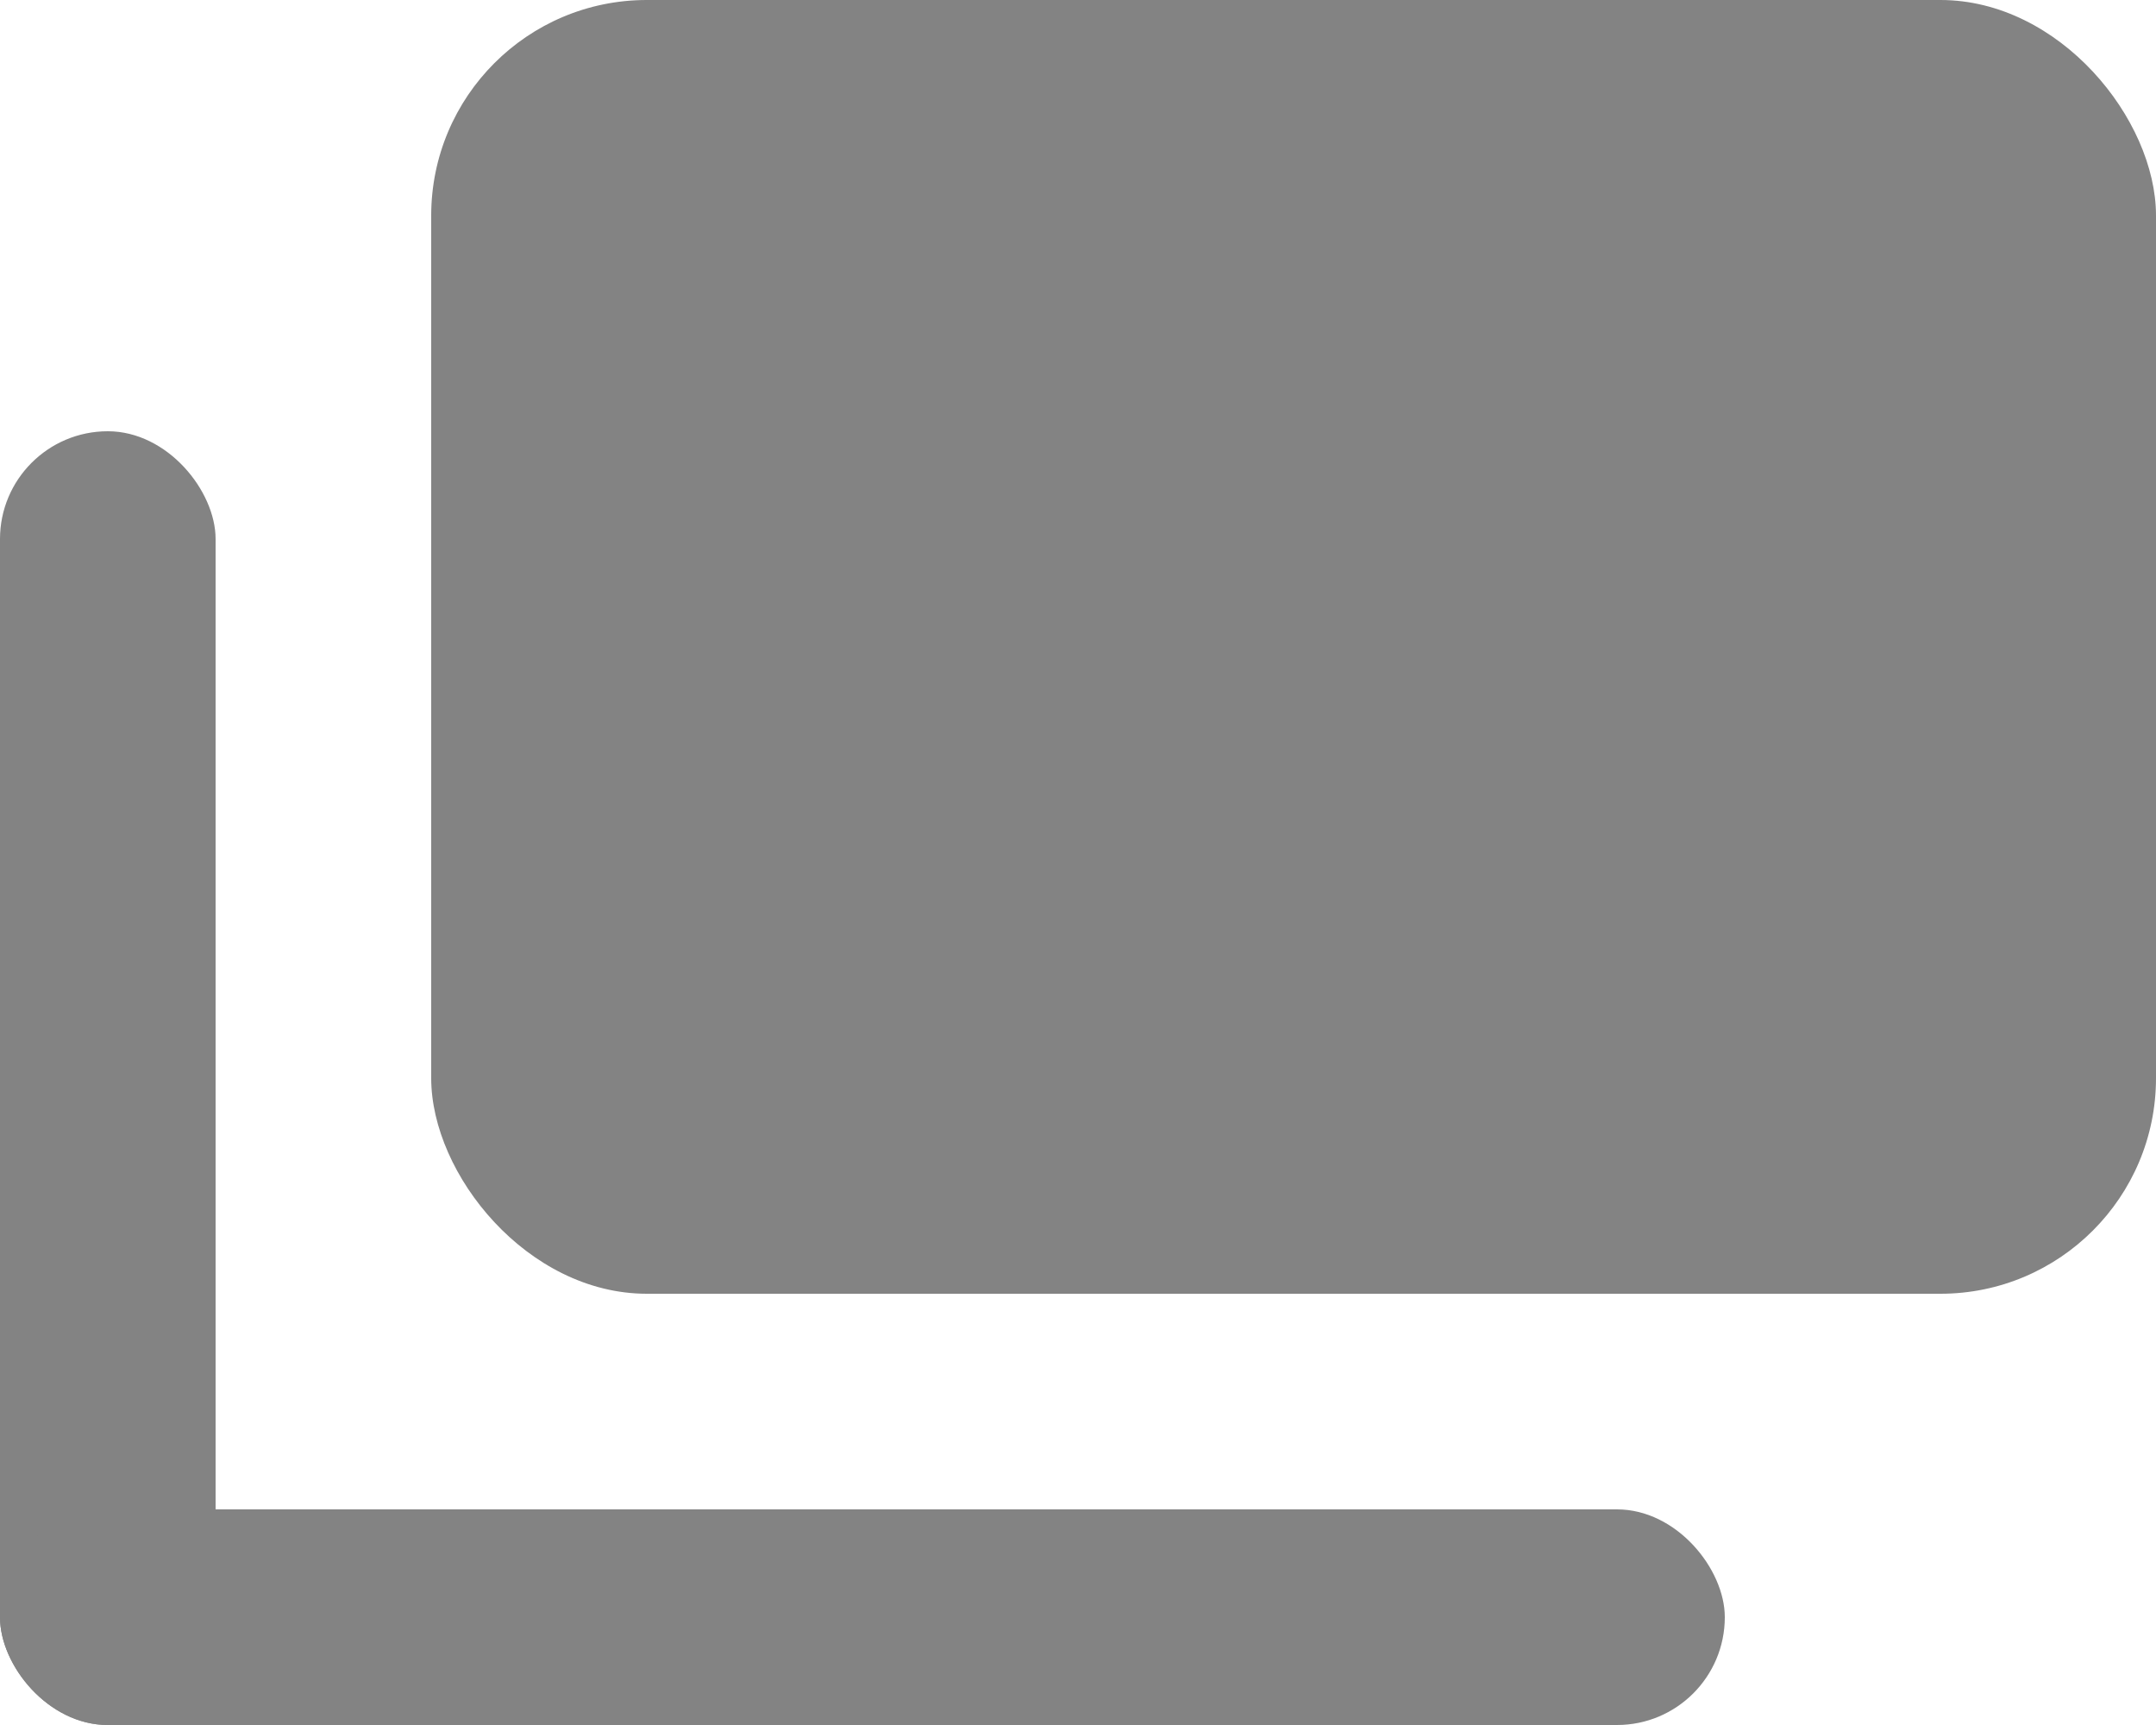 <svg xmlns="http://www.w3.org/2000/svg" width="10" height="8" viewBox="0 0 10 8">
<defs>
    <style>
      .cls-1 {
        fill: #838383;
      }
    </style>
  </defs>
  <rect id="Rounded_Rectangle_8" data-name="Rounded Rectangle 8" class="cls-1" x="2" width="8" height="6" rx="1" ry="1"/>
  <rect id="Rounded_Rectangle_9" data-name="Rounded Rectangle 9" class="cls-1" y="2" width="1" height="6" rx="0.5" ry="0.5"/>
  <rect id="Rounded_Rectangle_10" data-name="Rounded Rectangle 10" class="cls-1" y="7" width="8" height="1" rx="0.5" ry="0.5"/>
</svg>
